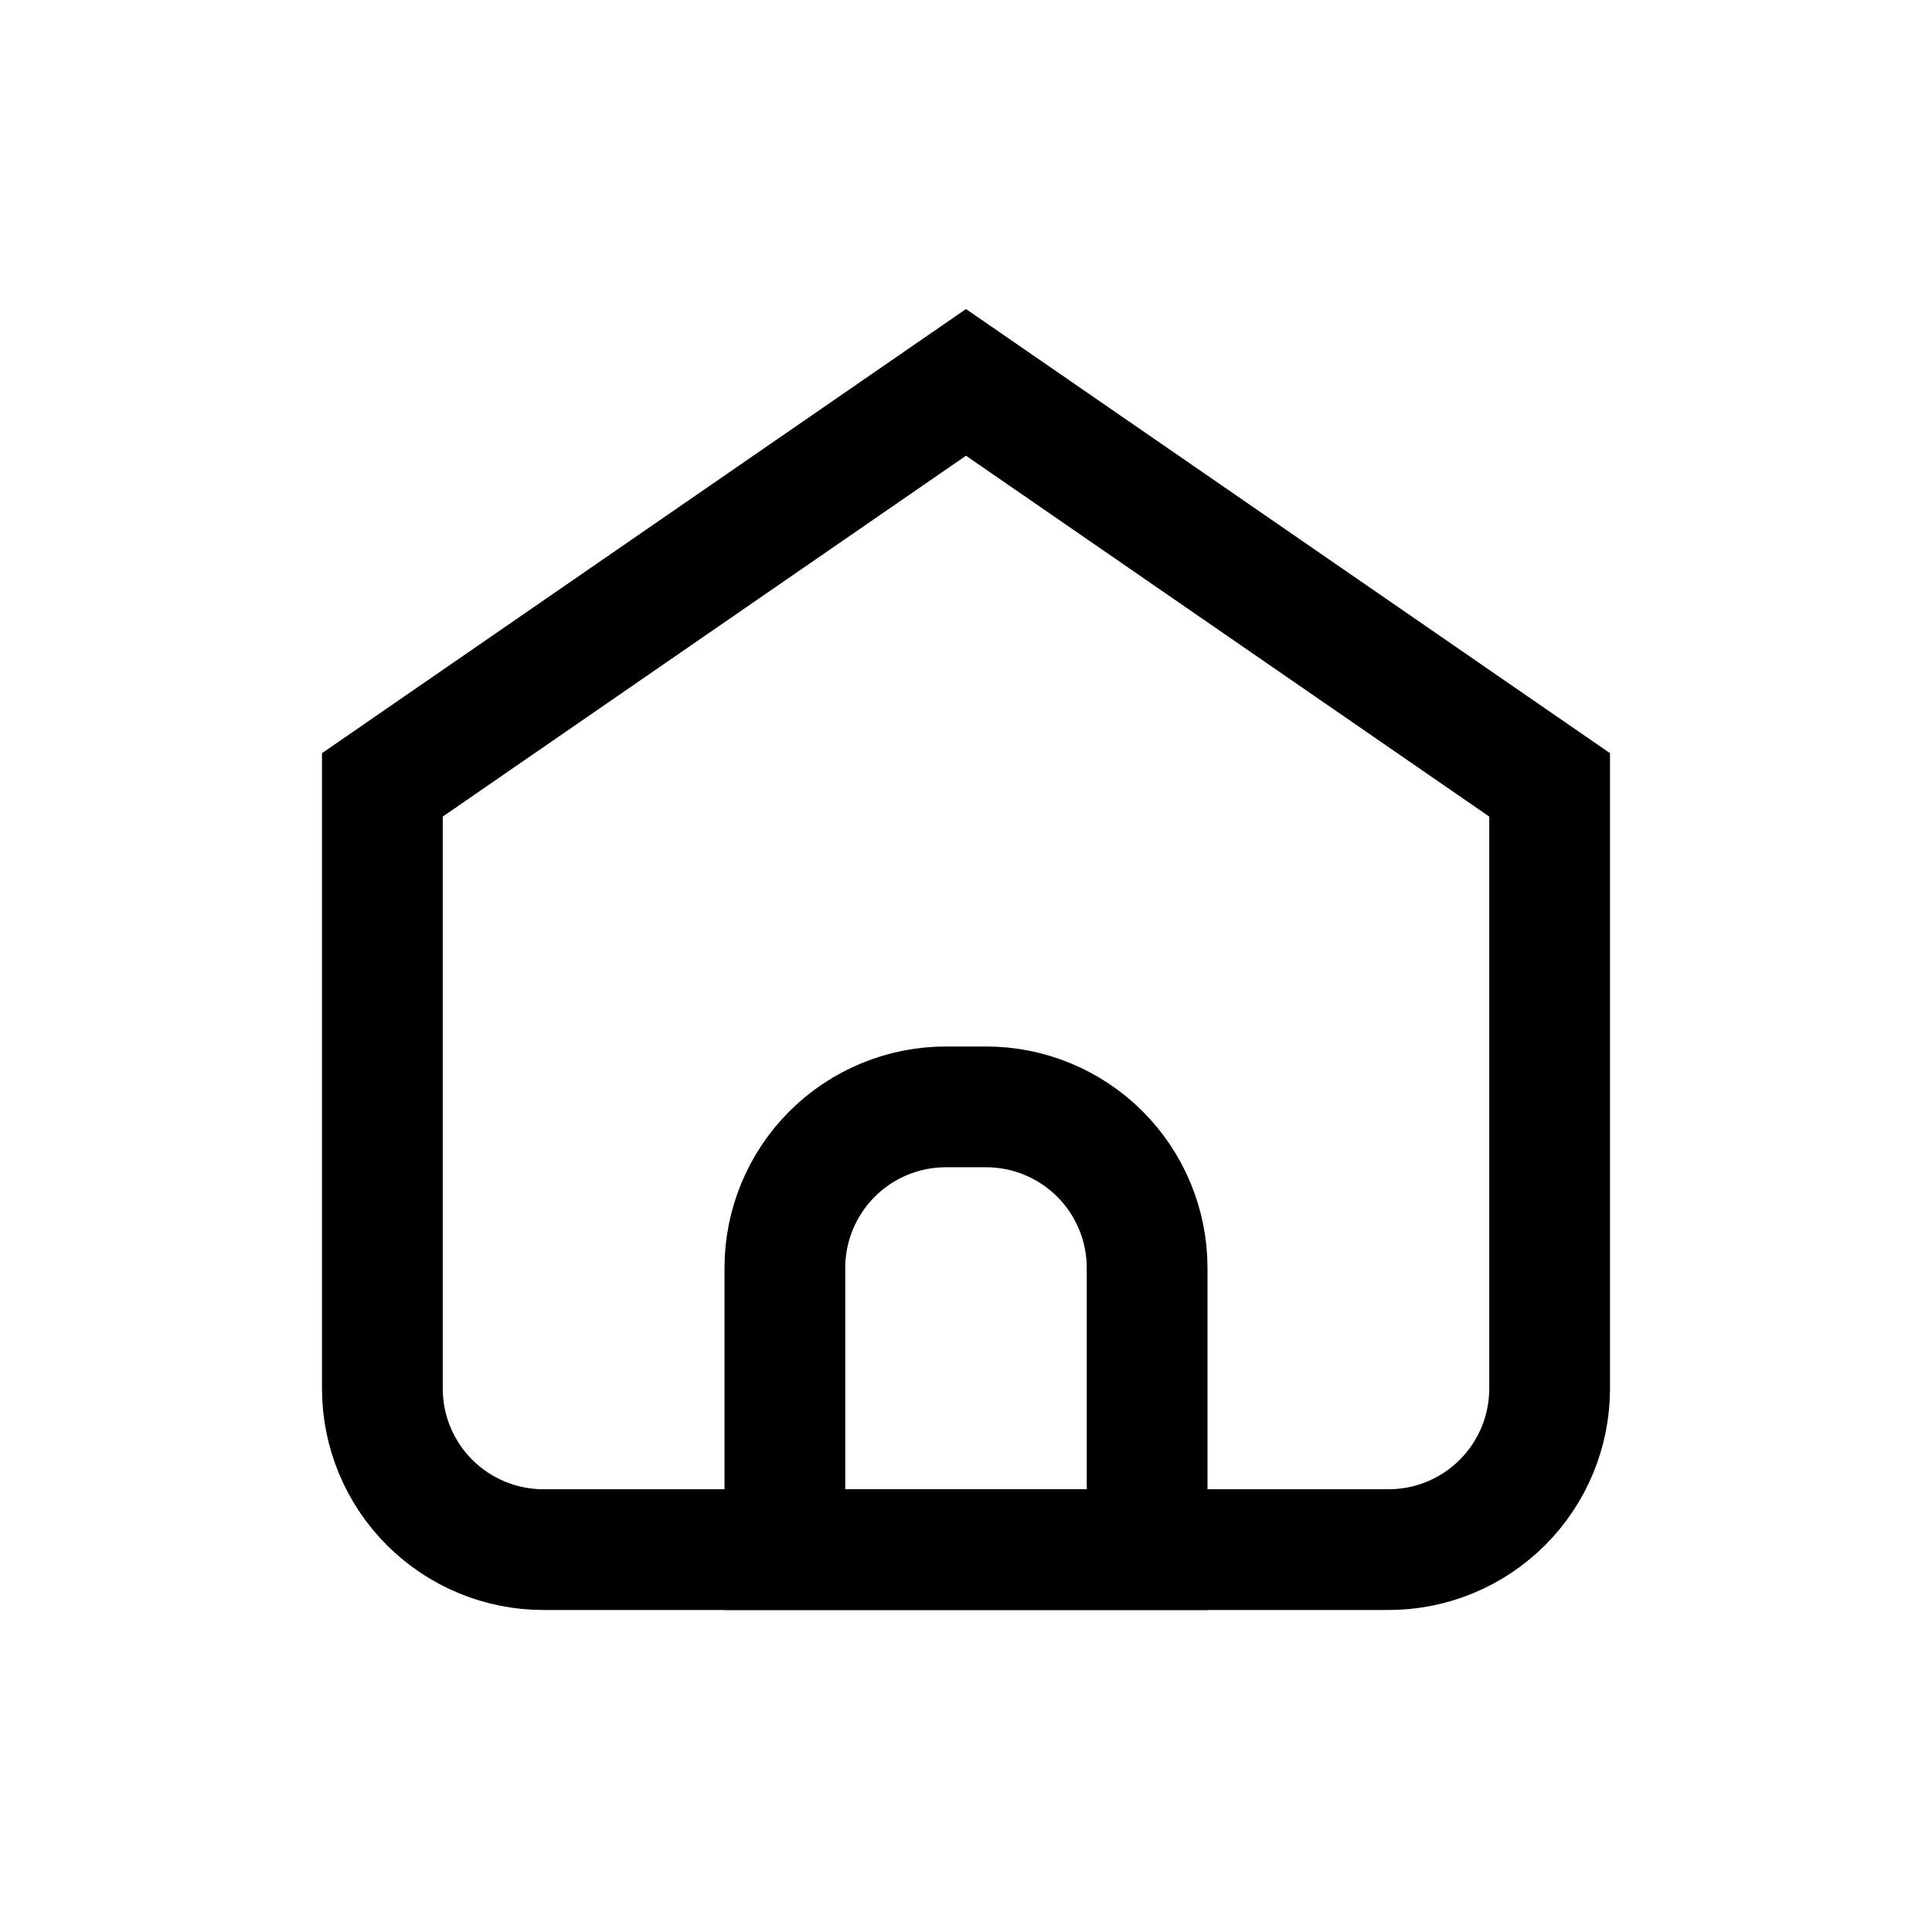 <svg width="24" height="24" viewBox="0 0 24 24" fill="none" xmlns="http://www.w3.org/2000/svg">
<path d="M6.75 19.25H17.25C17.78 19.25 18.289 19.039 18.664 18.664C19.039 18.289 19.25 17.78 19.25 17.25V9.75L12 4.75L4.75 9.75V17.25C4.75 17.78 4.961 18.289 5.336 18.664C5.711 19.039 6.22 19.25 6.75 19.25Z" stroke="black" stroke-width="1.5" stroke-linecap="round"/>
<path d="M9.75 15.75C9.75 15.22 9.961 14.711 10.336 14.336C10.711 13.961 11.22 13.75 11.75 13.75H12.25C12.78 13.75 13.289 13.961 13.664 14.336C14.039 14.711 14.25 15.22 14.25 15.75V19.25H9.75V15.75Z" stroke="black" stroke-width="1.5" stroke-linecap="round"/>
</svg>
